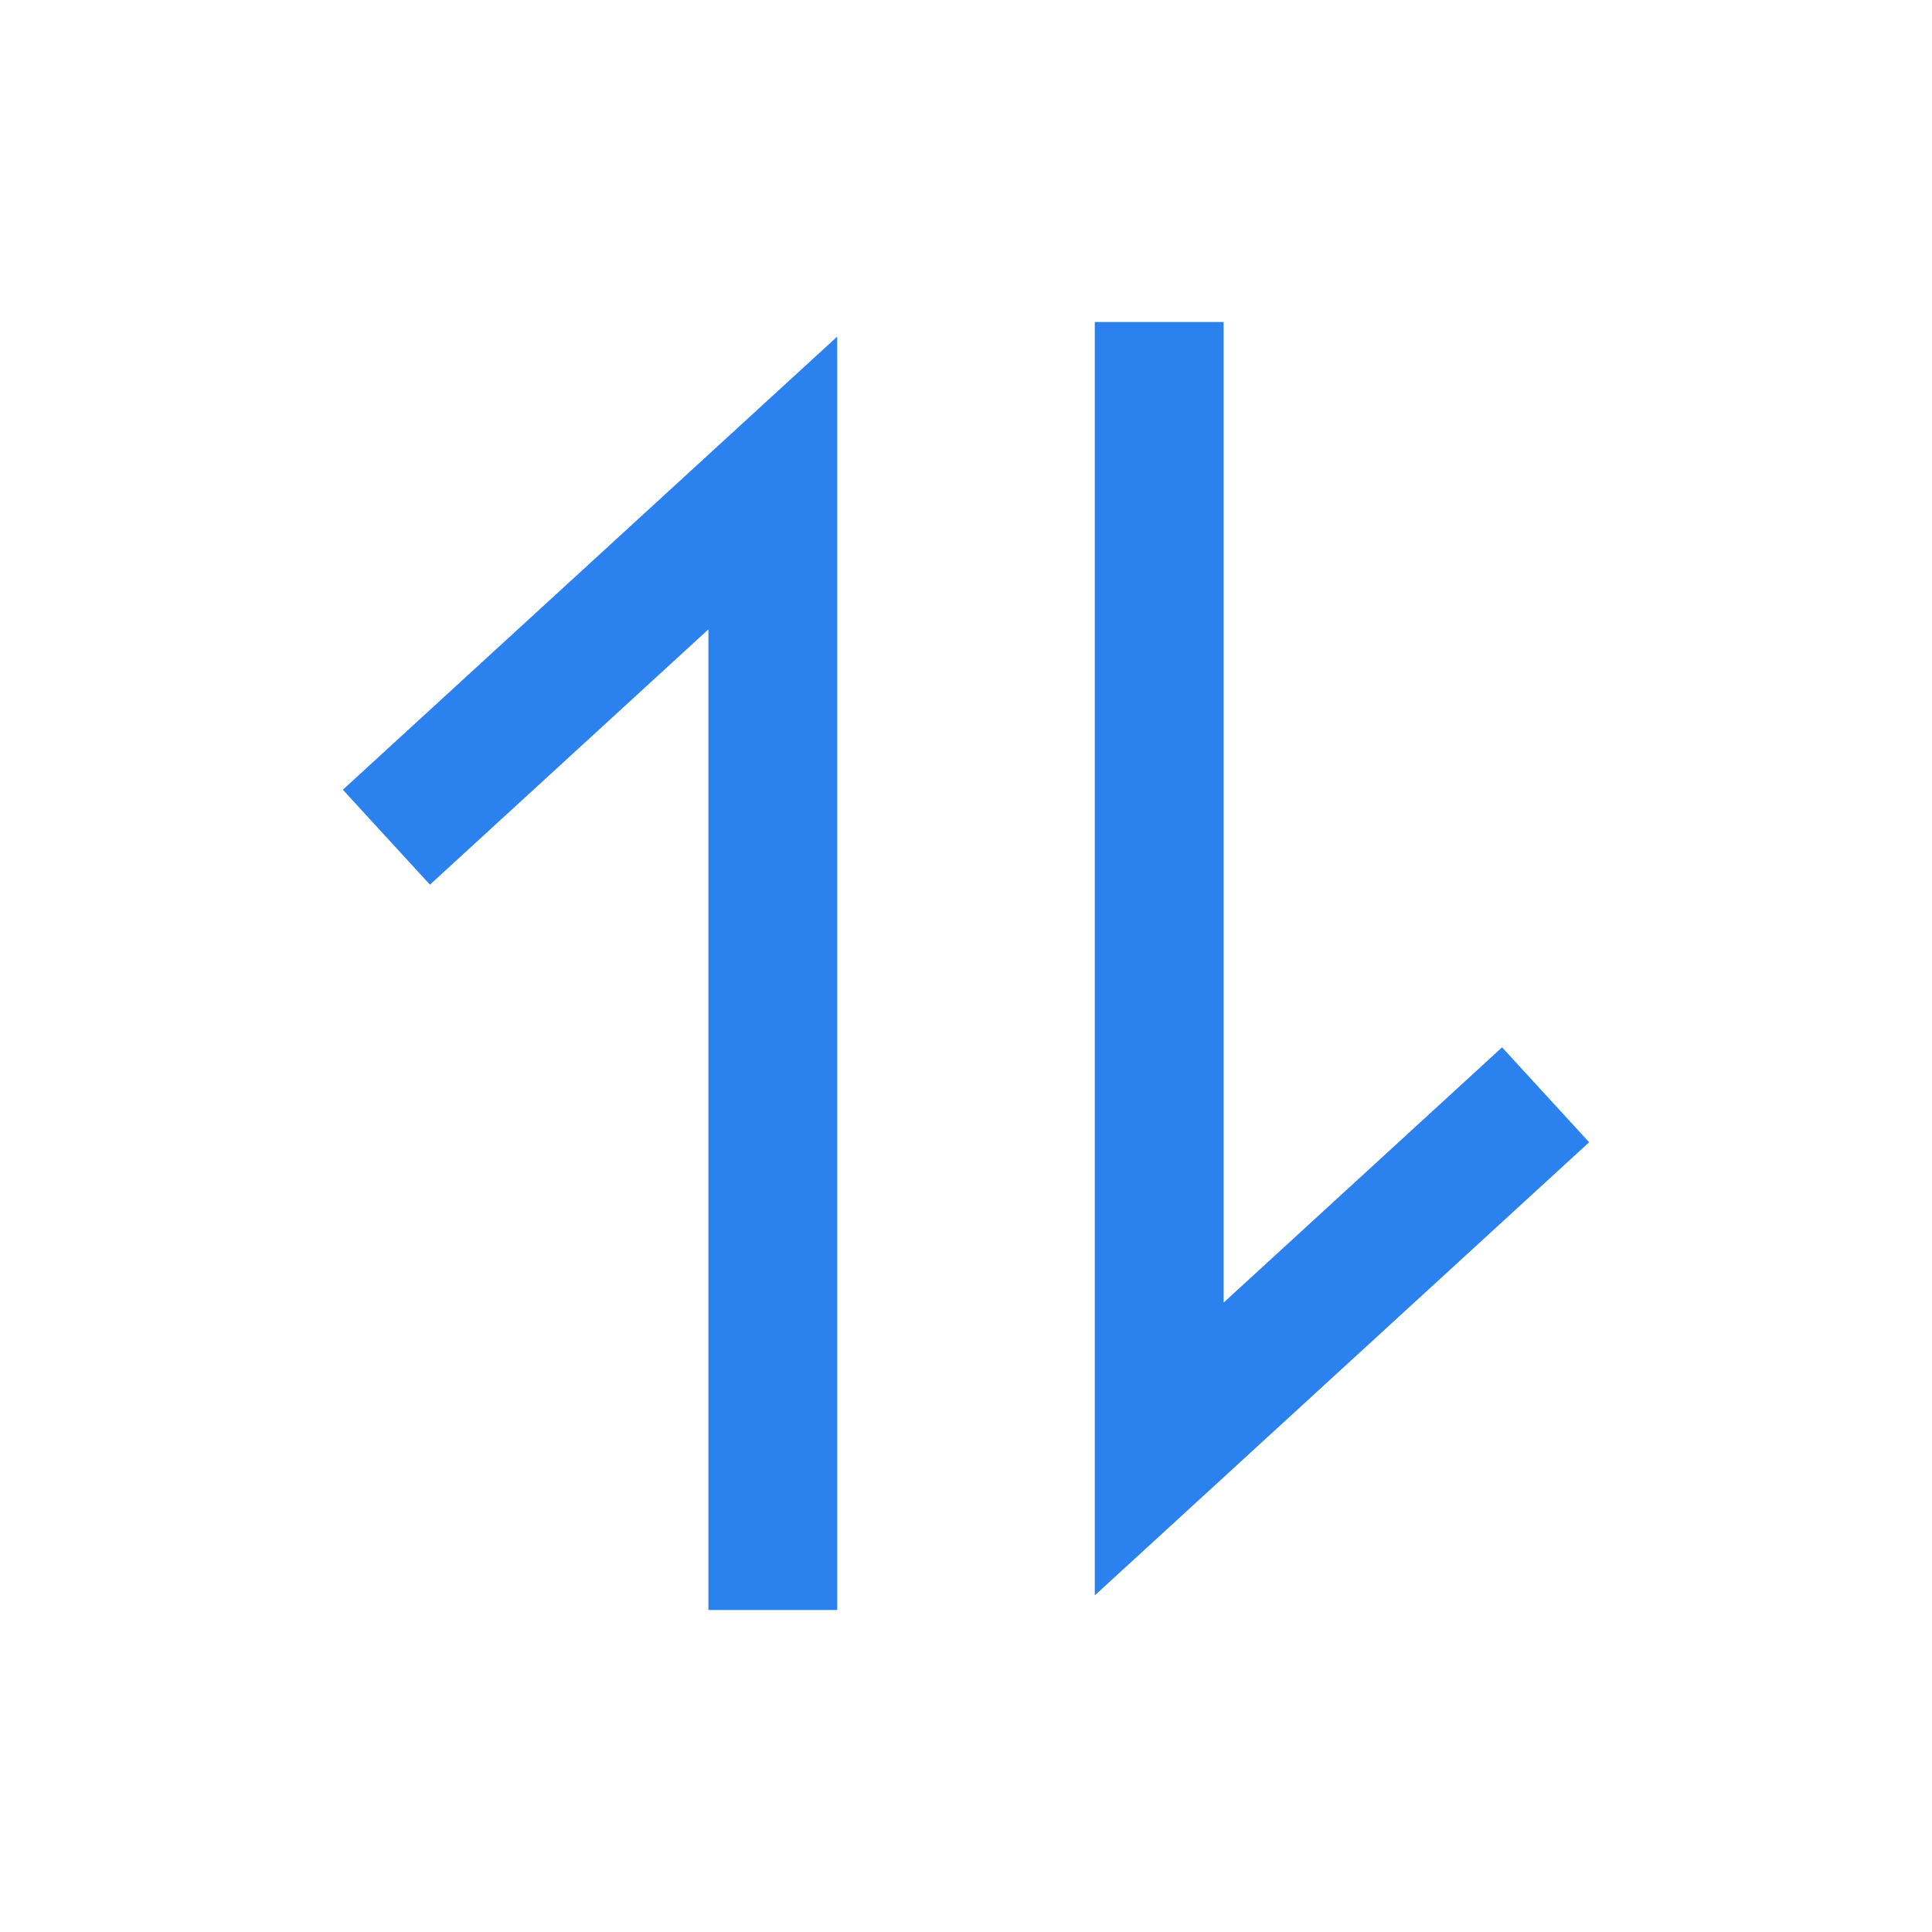 <?xml version="1.0" standalone="no"?><!DOCTYPE svg PUBLIC "-//W3C//DTD SVG 1.1//EN" "http://www.w3.org/Graphics/SVG/1.1/DTD/svg11.dtd"><svg t="1553923216312" class="icon" style="" viewBox="0 0 1024 1024" version="1.1" xmlns="http://www.w3.org/2000/svg" p-id="40757" xmlns:xlink="http://www.w3.org/1999/xlink" width="200" height="200"><defs><style type="text/css"></style></defs><path d="M227.874 468.89l-46.148-50.313L443.733 178.415V853.333h-68.267V333.585l-147.593 135.305z m568.252 86.221l46.148 50.313L580.267 845.585V170.667h68.267v519.748l147.593-135.305z" p-id="40758" fill="#2B81Ee"></path></svg>